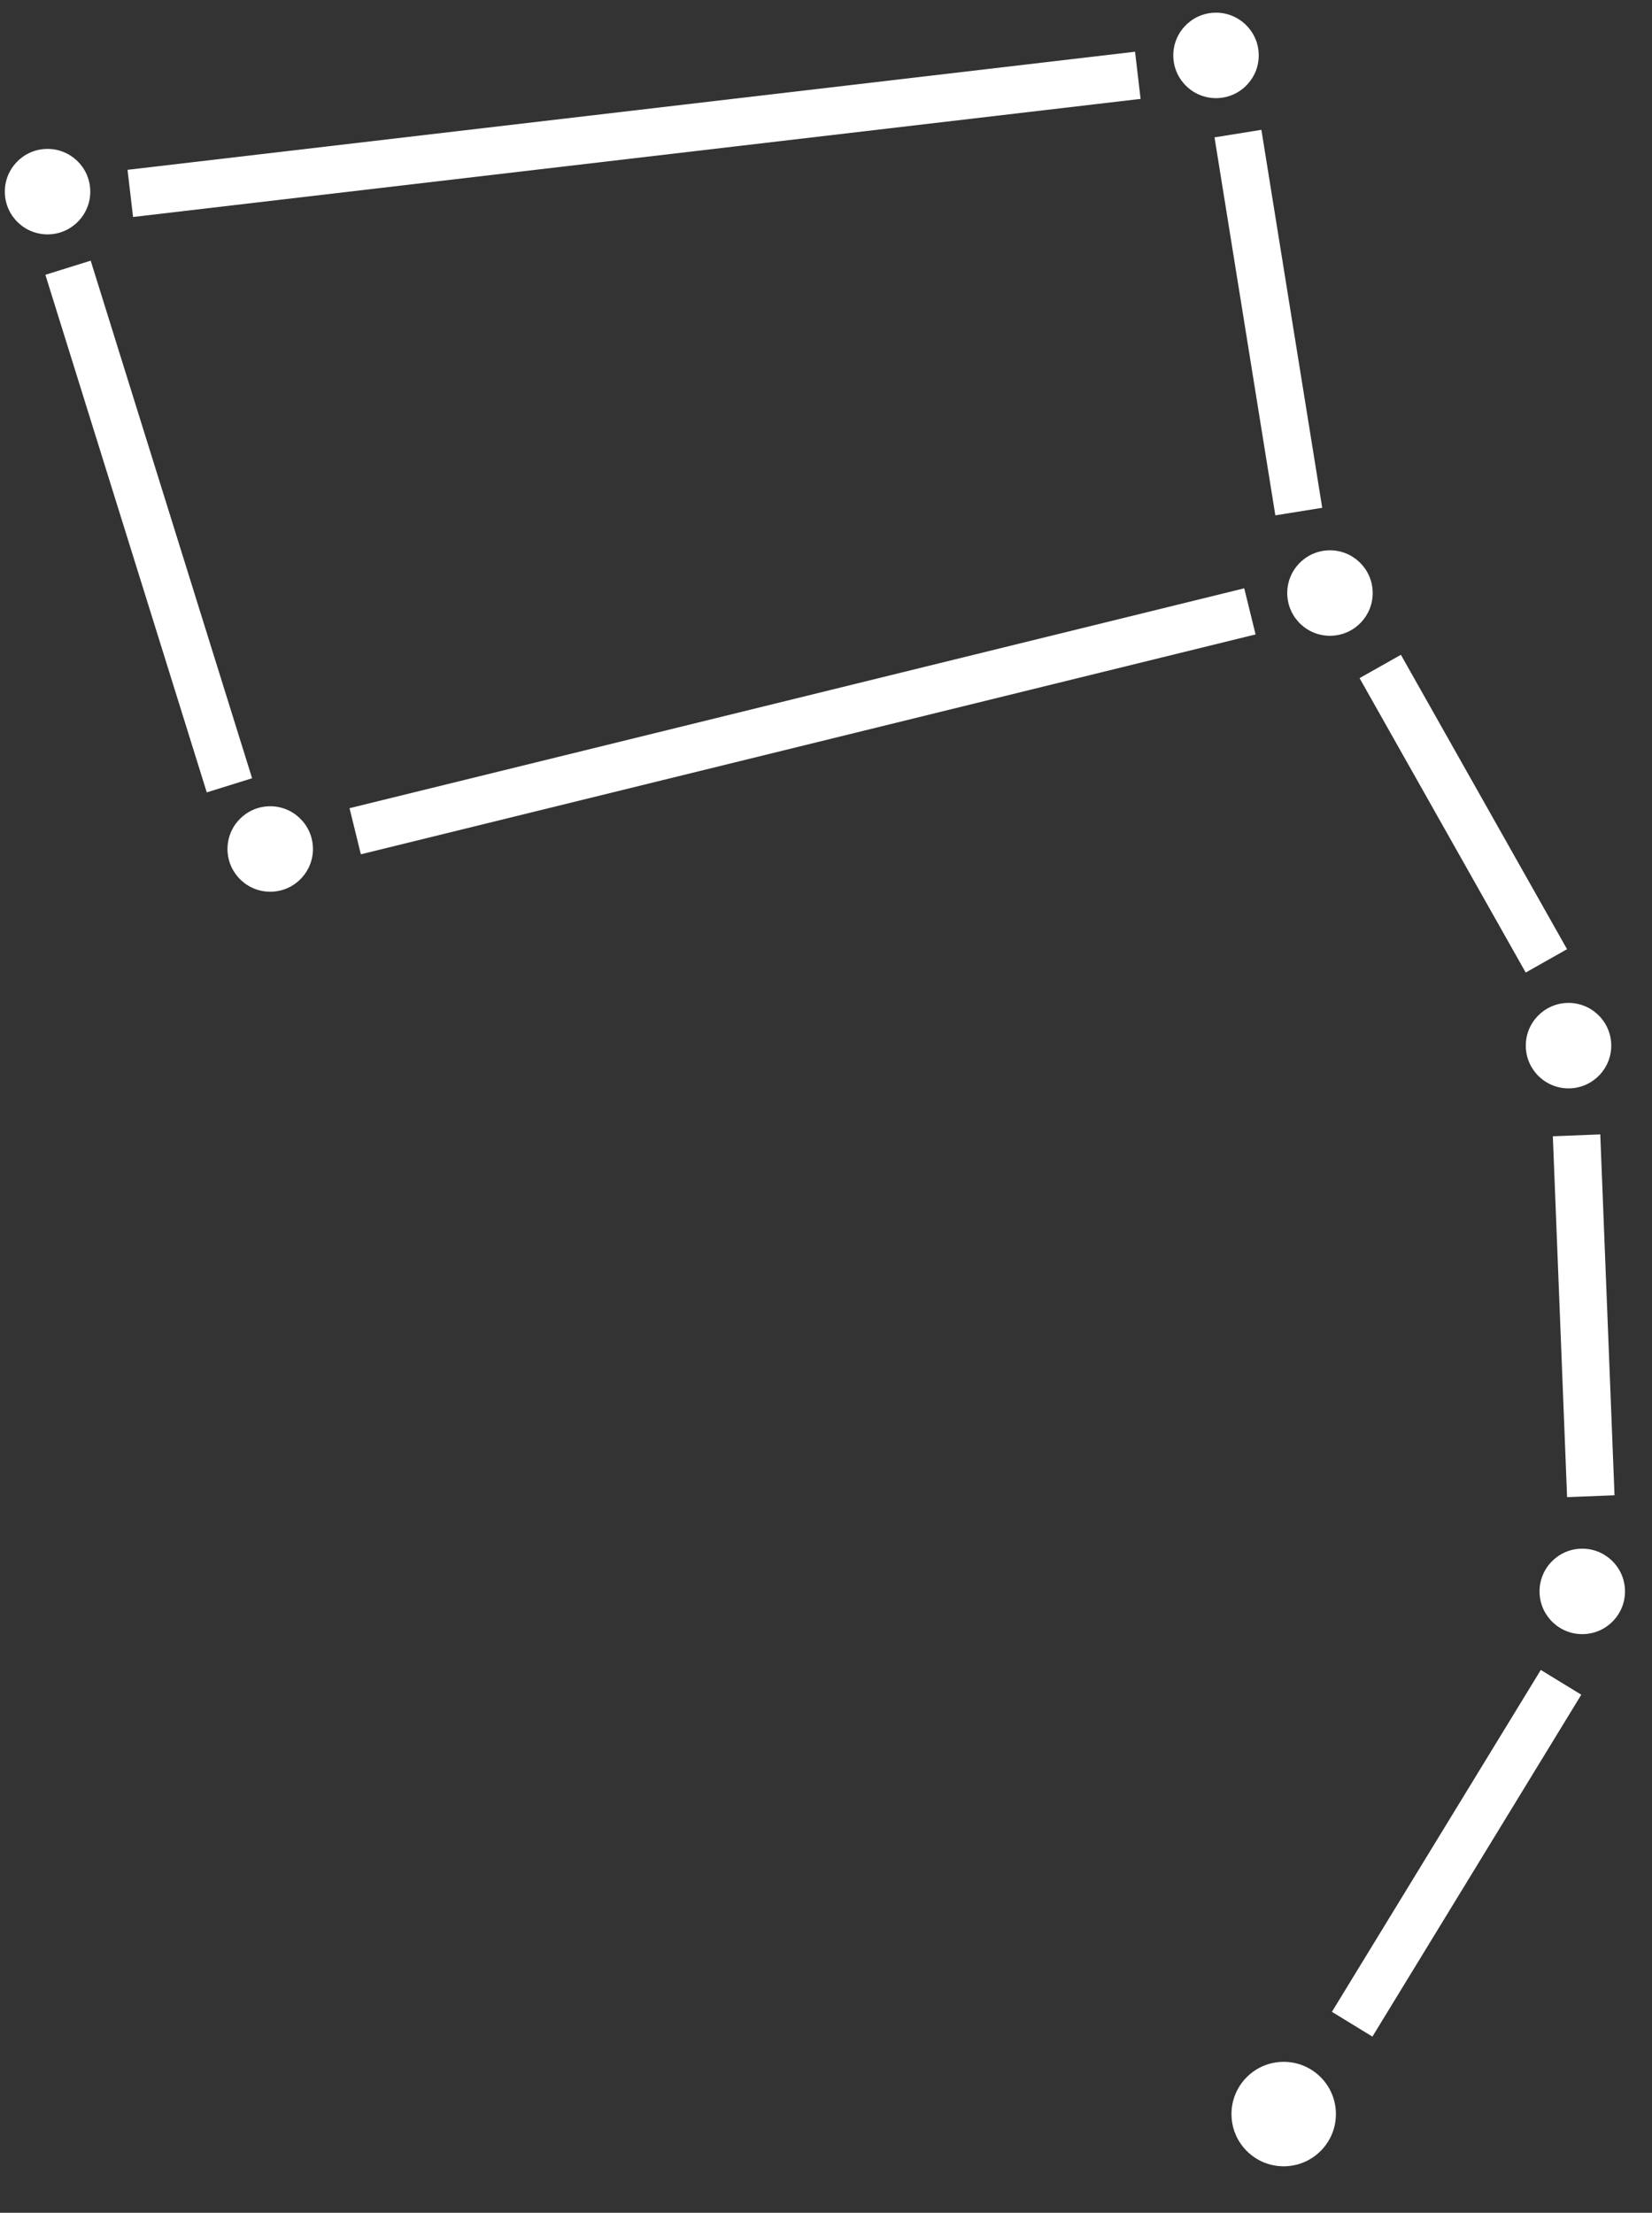 <svg width="348" height="466" viewBox="0 0 348 466" fill="none" xmlns="http://www.w3.org/2000/svg">
<rect x="0" y="0" width="348" height="466" fill="#333333" stroke="none"/>
<circle cx="270.415" cy="445.207" r="11" transform="rotate(177.981 270.415 445.207)" fill="white"/>
<circle cx="333.311" cy="335.138" r="9" transform="rotate(177.981 333.311 335.138)" fill="white"/>
<circle cx="330.415" cy="220.205" r="9" transform="rotate(177.981 330.415 220.205)" fill="white"/>
<circle cx="280.163" cy="124.892" r="9" transform="rotate(177.981 280.163 124.892)" fill="white"/>
<circle cx="56.924" cy="178.792" r="9" transform="rotate(177.981 56.924 178.792)" fill="white"/>
<circle cx="256.158" cy="11.668" r="9" transform="rotate(177.981 256.158 11.668)" fill="white"/>
<circle cx="10.016" cy="40.359" r="9" transform="rotate(177.981 10.016 40.359)" fill="white"/>
<line x1="284.838" y1="426.286" x2="328.838" y2="354.286" stroke="white" stroke-width="10"/>
<line x1="325.75" y1="202.352" x2="290.75" y2="140.352" stroke="white" stroke-width="10"/>
<line x1="263.297" y1="128.749" x2="74.824" y2="175.054" stroke="white" stroke-width="10"/>
<line x1="239.686" y1="15.86" x2="27.447" y2="40.729" stroke="white" stroke-width="10"/>
<line x1="273.593" y1="107.733" x2="260.78" y2="28.135" stroke="white" stroke-width="10"/>
<line x1="48.331" y1="165.382" x2="14.331" y2="56.382" stroke="white" stroke-width="10"/>
<line x1="335.108" y1="315.091" x2="332.108" y2="239.091" stroke="white" stroke-width="10"/>
</svg>
